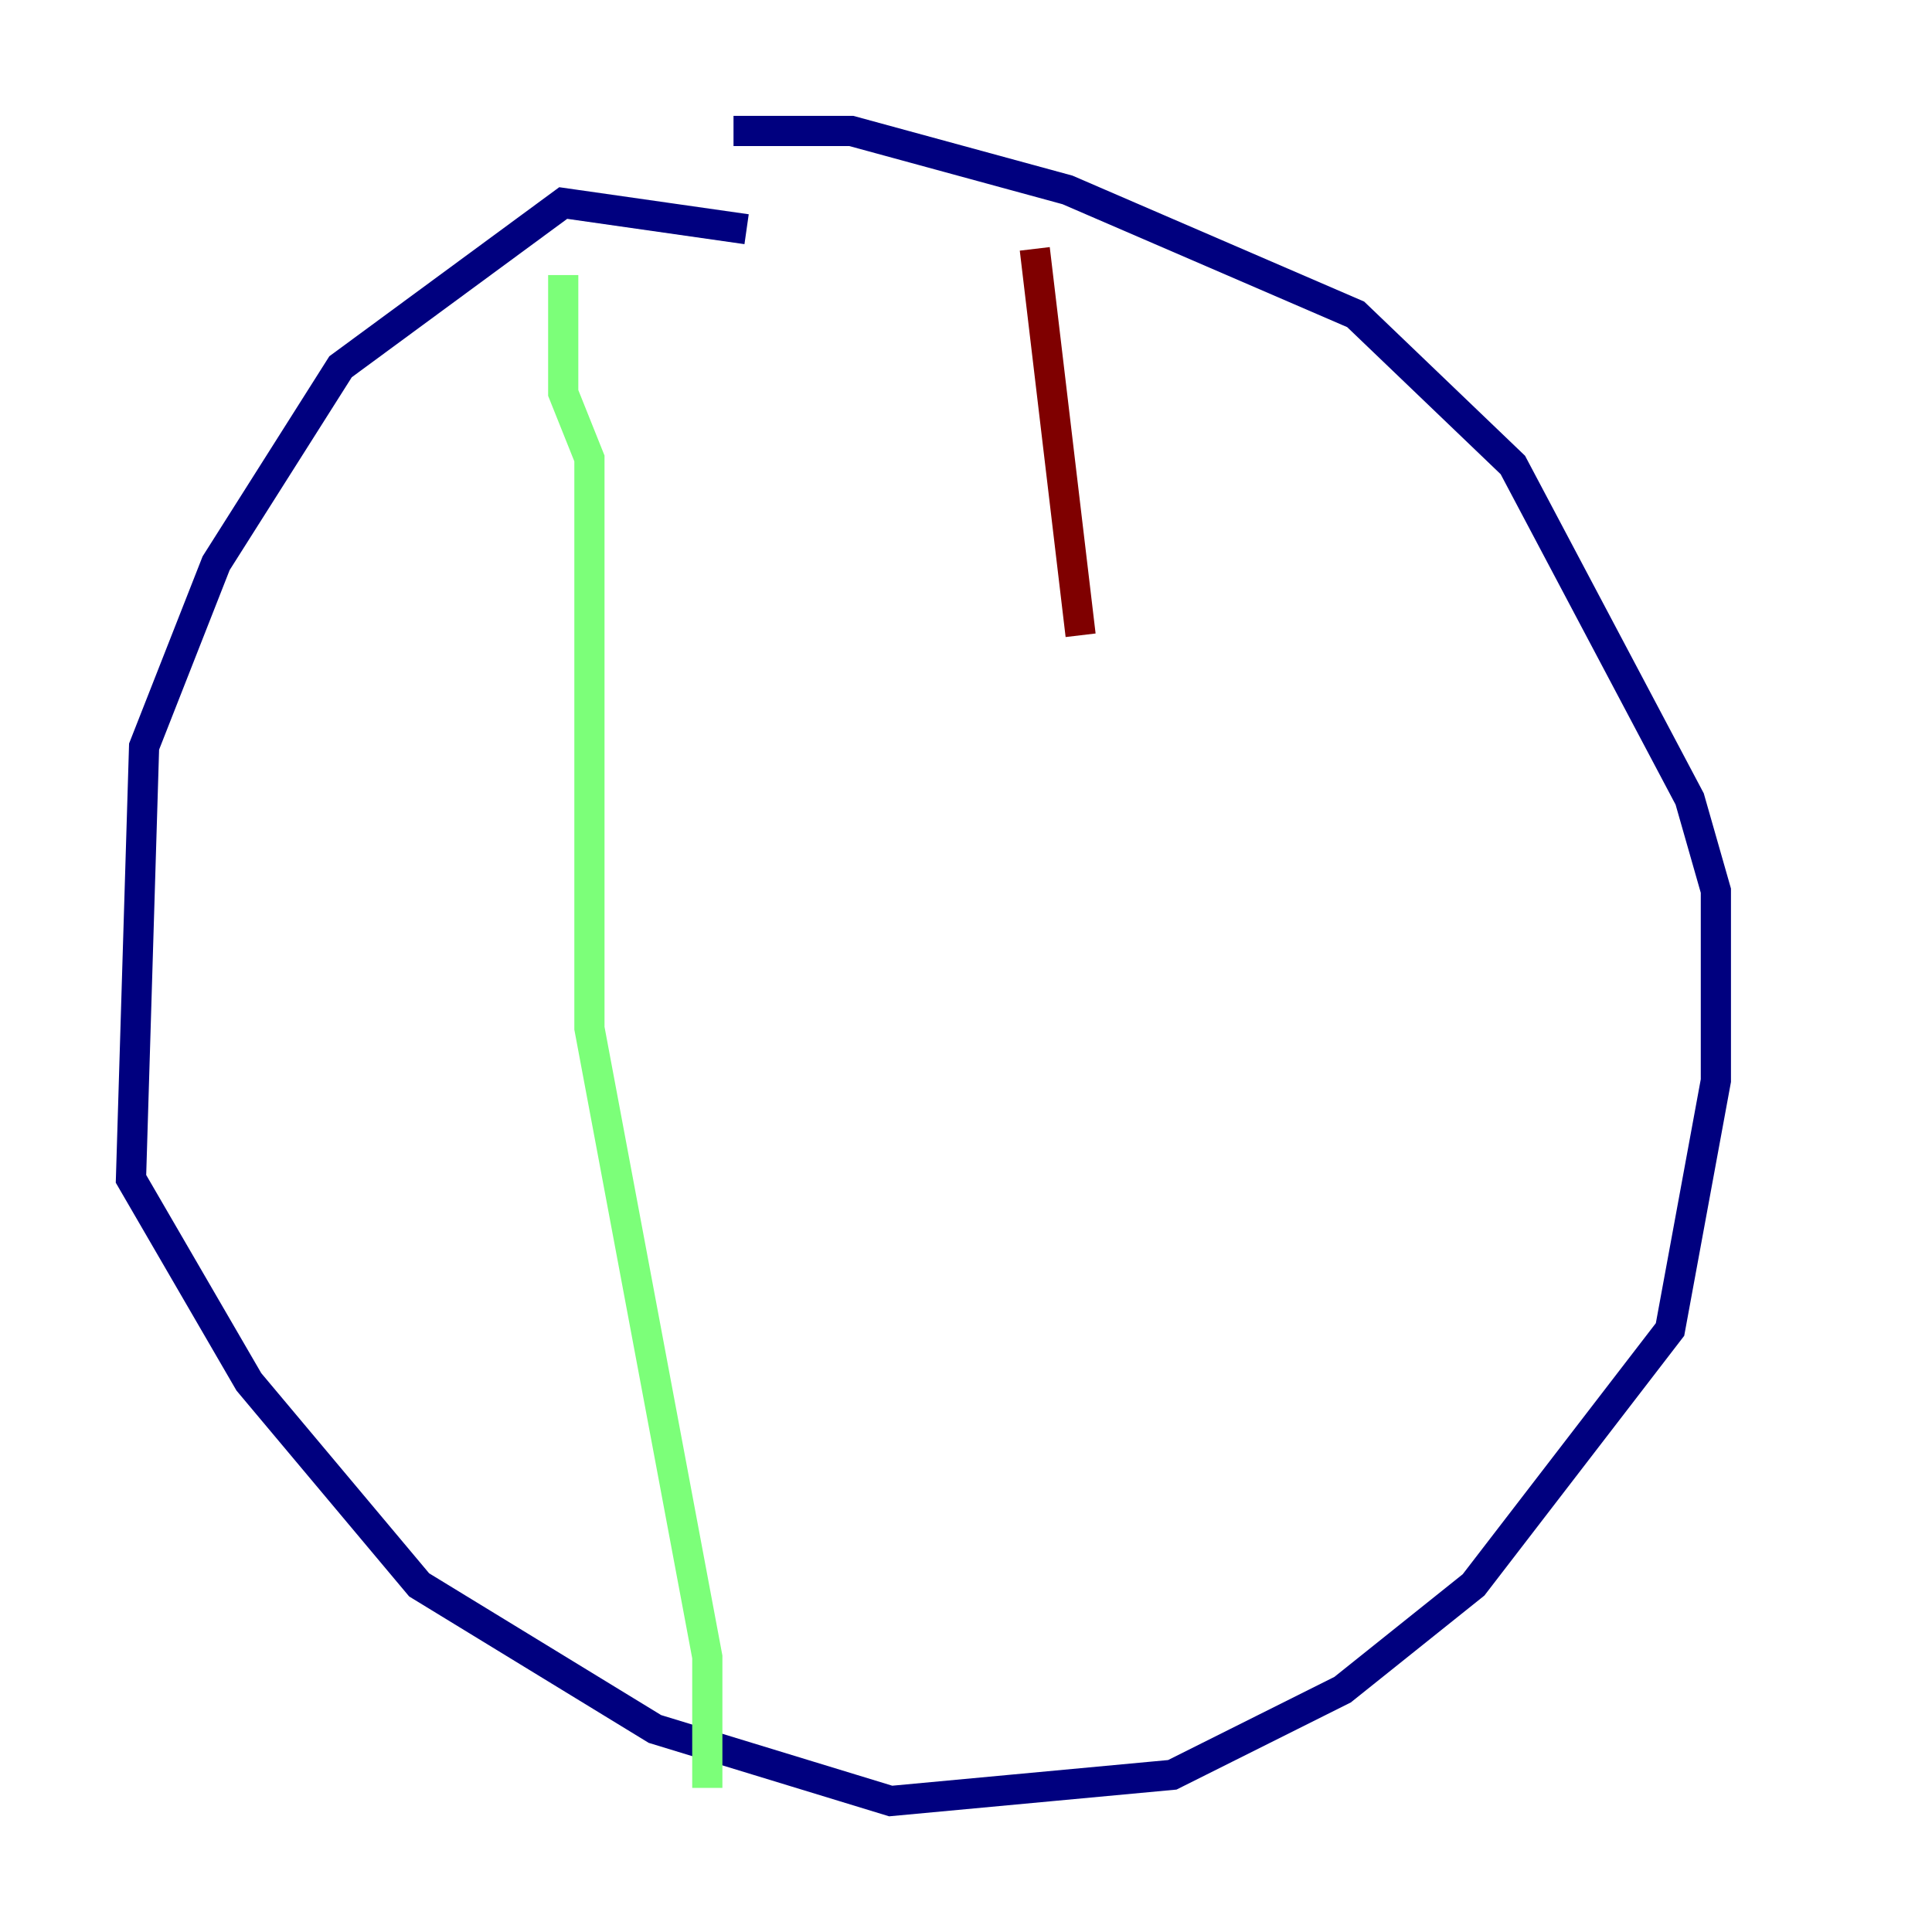 <?xml version="1.0" encoding="utf-8" ?>
<svg baseProfile="tiny" height="128" version="1.2" viewBox="0,0,128,128" width="128" xmlns="http://www.w3.org/2000/svg" xmlns:ev="http://www.w3.org/2001/xml-events" xmlns:xlink="http://www.w3.org/1999/xlink"><defs /><polyline fill="none" points="49.464,15.186 37.315,13.451 22.563,24.298 14.319,37.315 9.546,49.464 8.678,78.102 16.488,91.552 27.77,105.003 43.39,114.549 59.01,119.322 77.668,117.586 88.949,111.946 97.627,105.003 110.644,88.081 113.681,71.593 113.681,59.01 111.946,52.936 100.231,30.807 89.817,20.827 70.725,12.583 56.407,8.678 48.597,8.678" stroke="#00007f" stroke-width="2" /><polyline fill="none" points="37.315,18.224 37.315,26.034 39.051,30.373 39.051,68.122 46.861,109.776 46.861,118.454" stroke="#7cff79" stroke-width="2" /><polyline fill="none" points="68.556,16.488 71.593,42.088" stroke="#7f0000" stroke-width="2" /></svg>